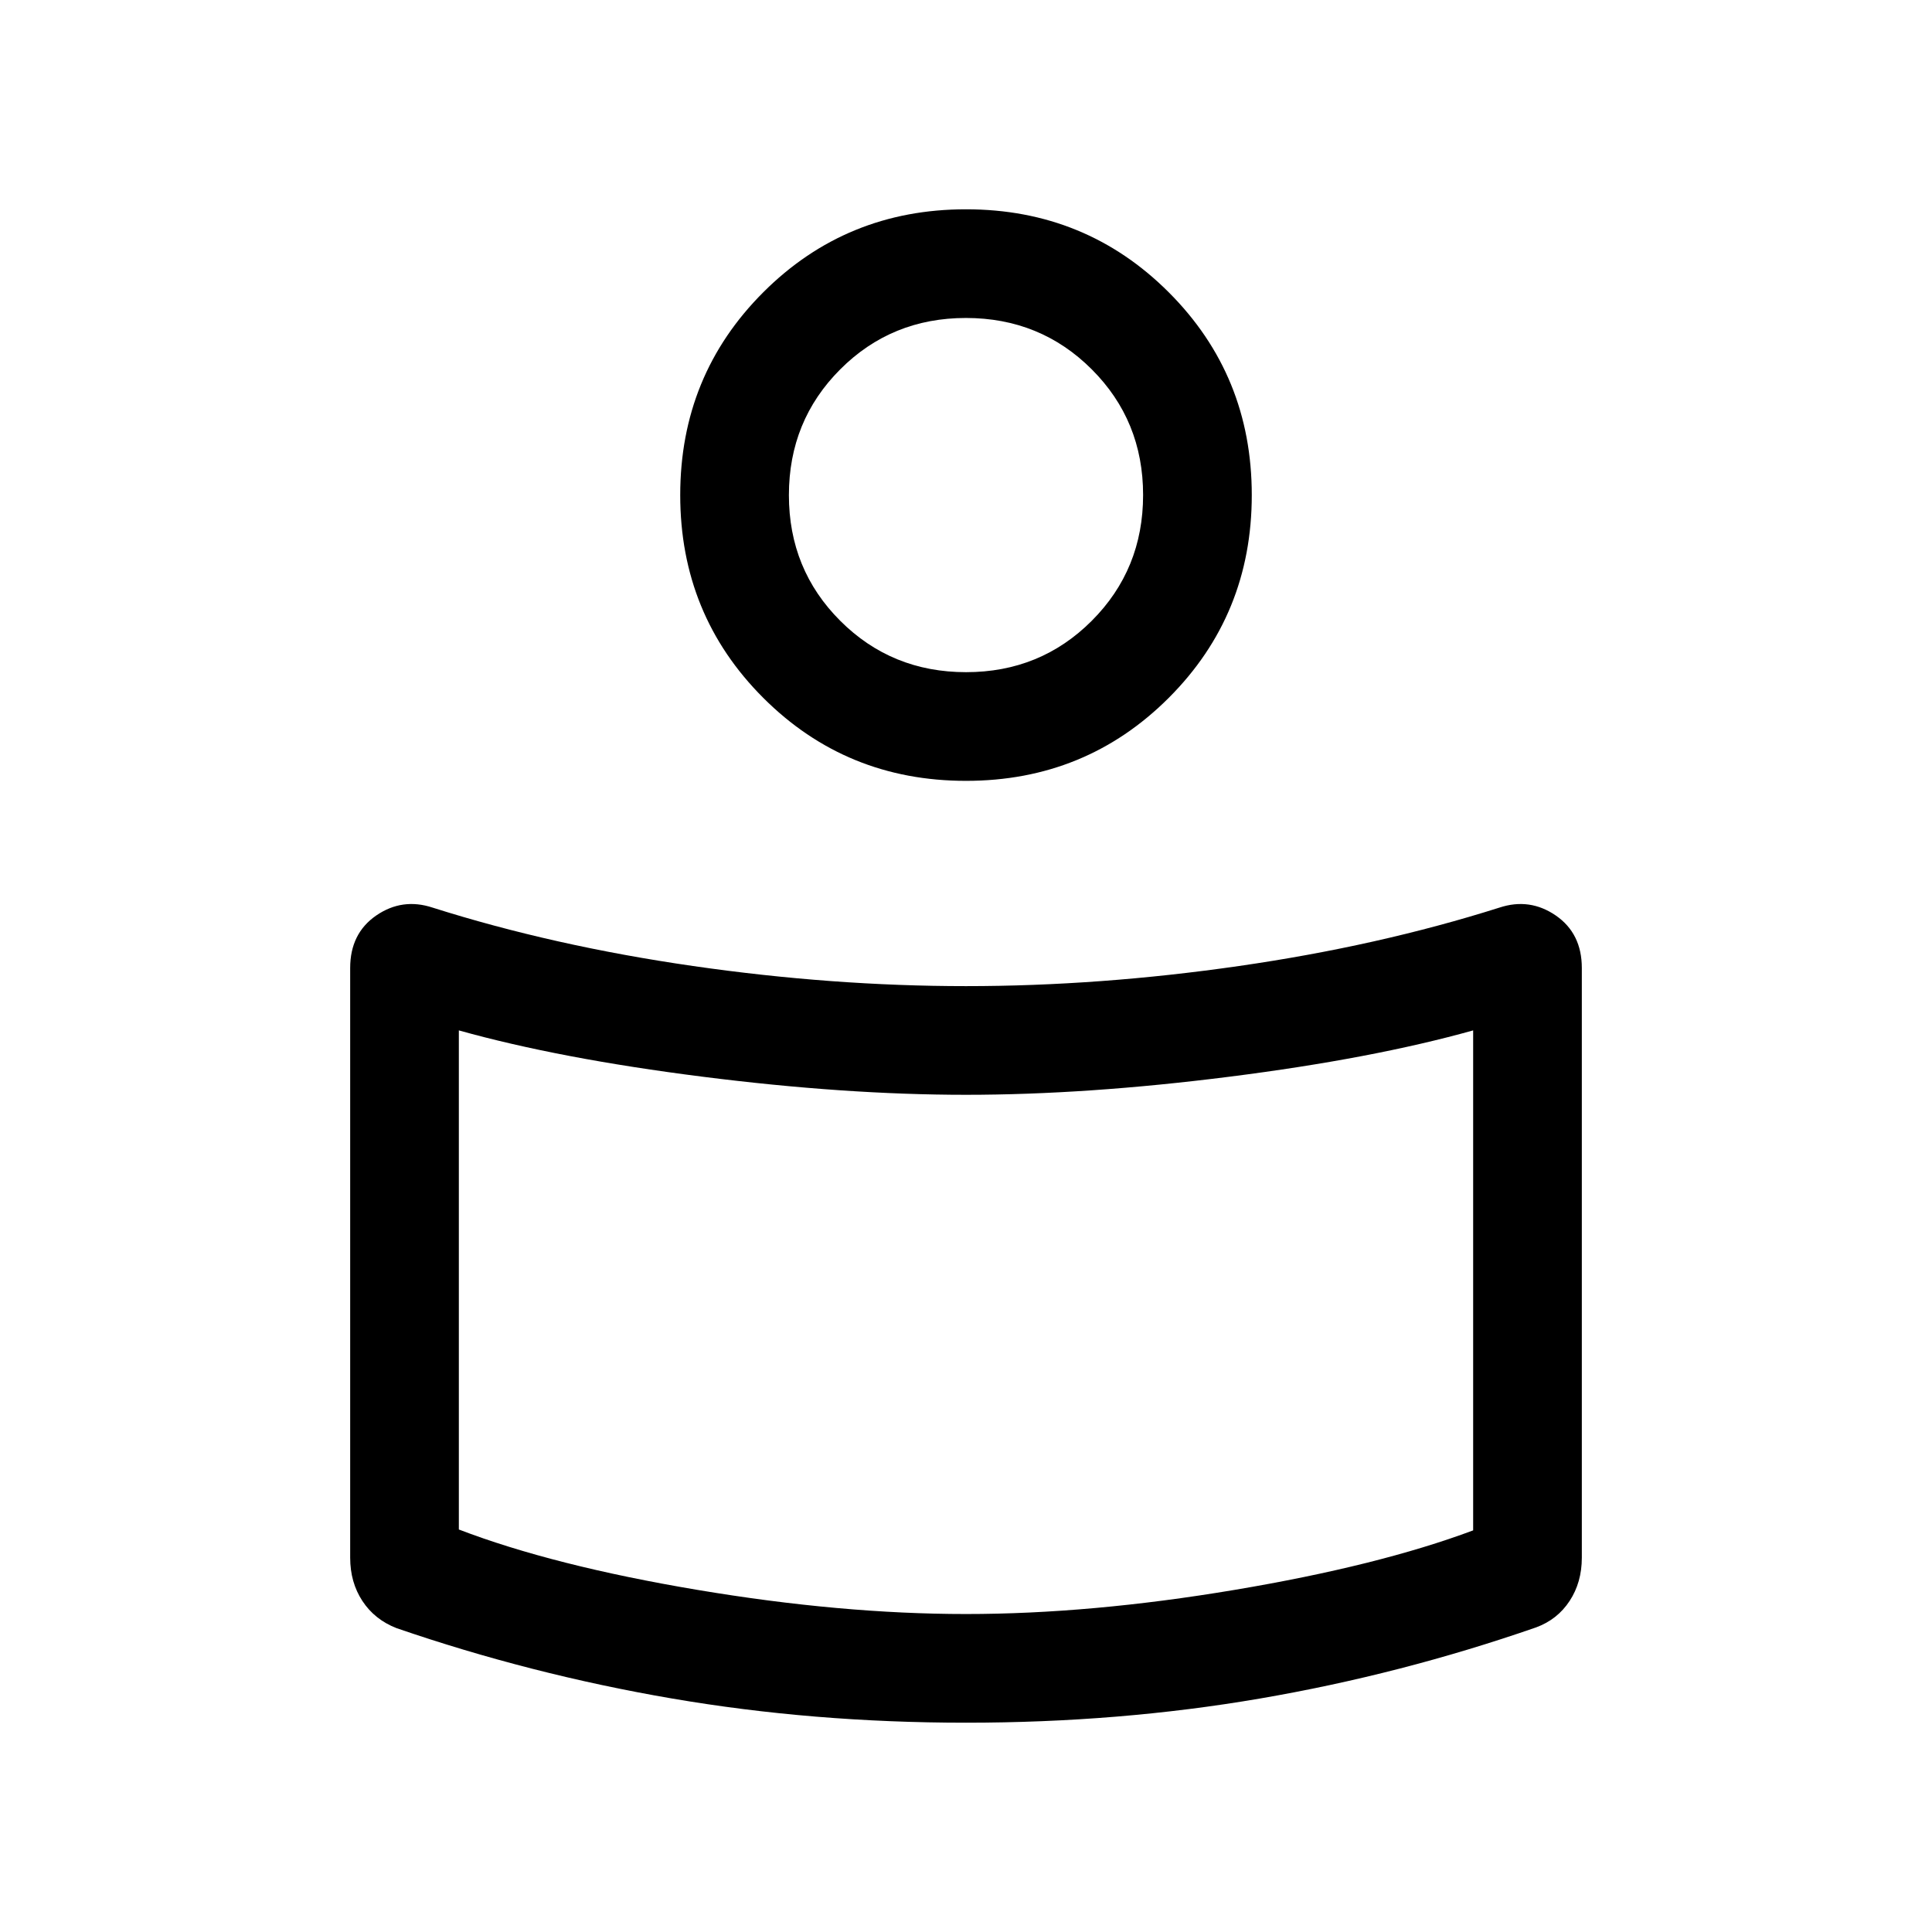 <svg xmlns="http://www.w3.org/2000/svg" height="24" viewBox="0 -960 960 960" width="24"><path d="M480-470q66.34 0 135.67-10Q685-490 745-509q15.09-5 28.05 3.9Q786-496.19 786-479v293q0 12.27-6.08 21.52-6.07 9.24-16.64 13.12Q696-128 626-116t-146 12q-76 0-146.13-12.03Q263.74-128.05 197-151q-10.85-4.24-16.92-13.48Q174-173.73 174-186v-293q0-17.19 12.95-26.1Q199.91-514 215-509q60 19 129.33 29 69.33 10 135.67 10Zm252 270.44V-448q-50 14-121 23t-131 9q-60 0-131-9t-121-23v248q47 18 118.5 30T480-158q62 0 133.5-12T732-199.56ZM480-856q59.5 0 100.75 41.25T622-714q0 59.5-41.25 100.75T480-572q-59.5 0-100.75-41.25T338-714q0-59.5 41.25-100.75T480-856Zm.04 230q36.96 0 62.46-25.54 25.5-25.53 25.5-62.5 0-36.96-25.54-62.46-25.53-25.5-62.5-25.5-36.96 0-62.46 25.54-25.5 25.53-25.5 62.5 0 36.96 25.54 62.46 25.53 25.5 62.5 25.5Zm-.04-88Zm0 411Z"/></svg>
